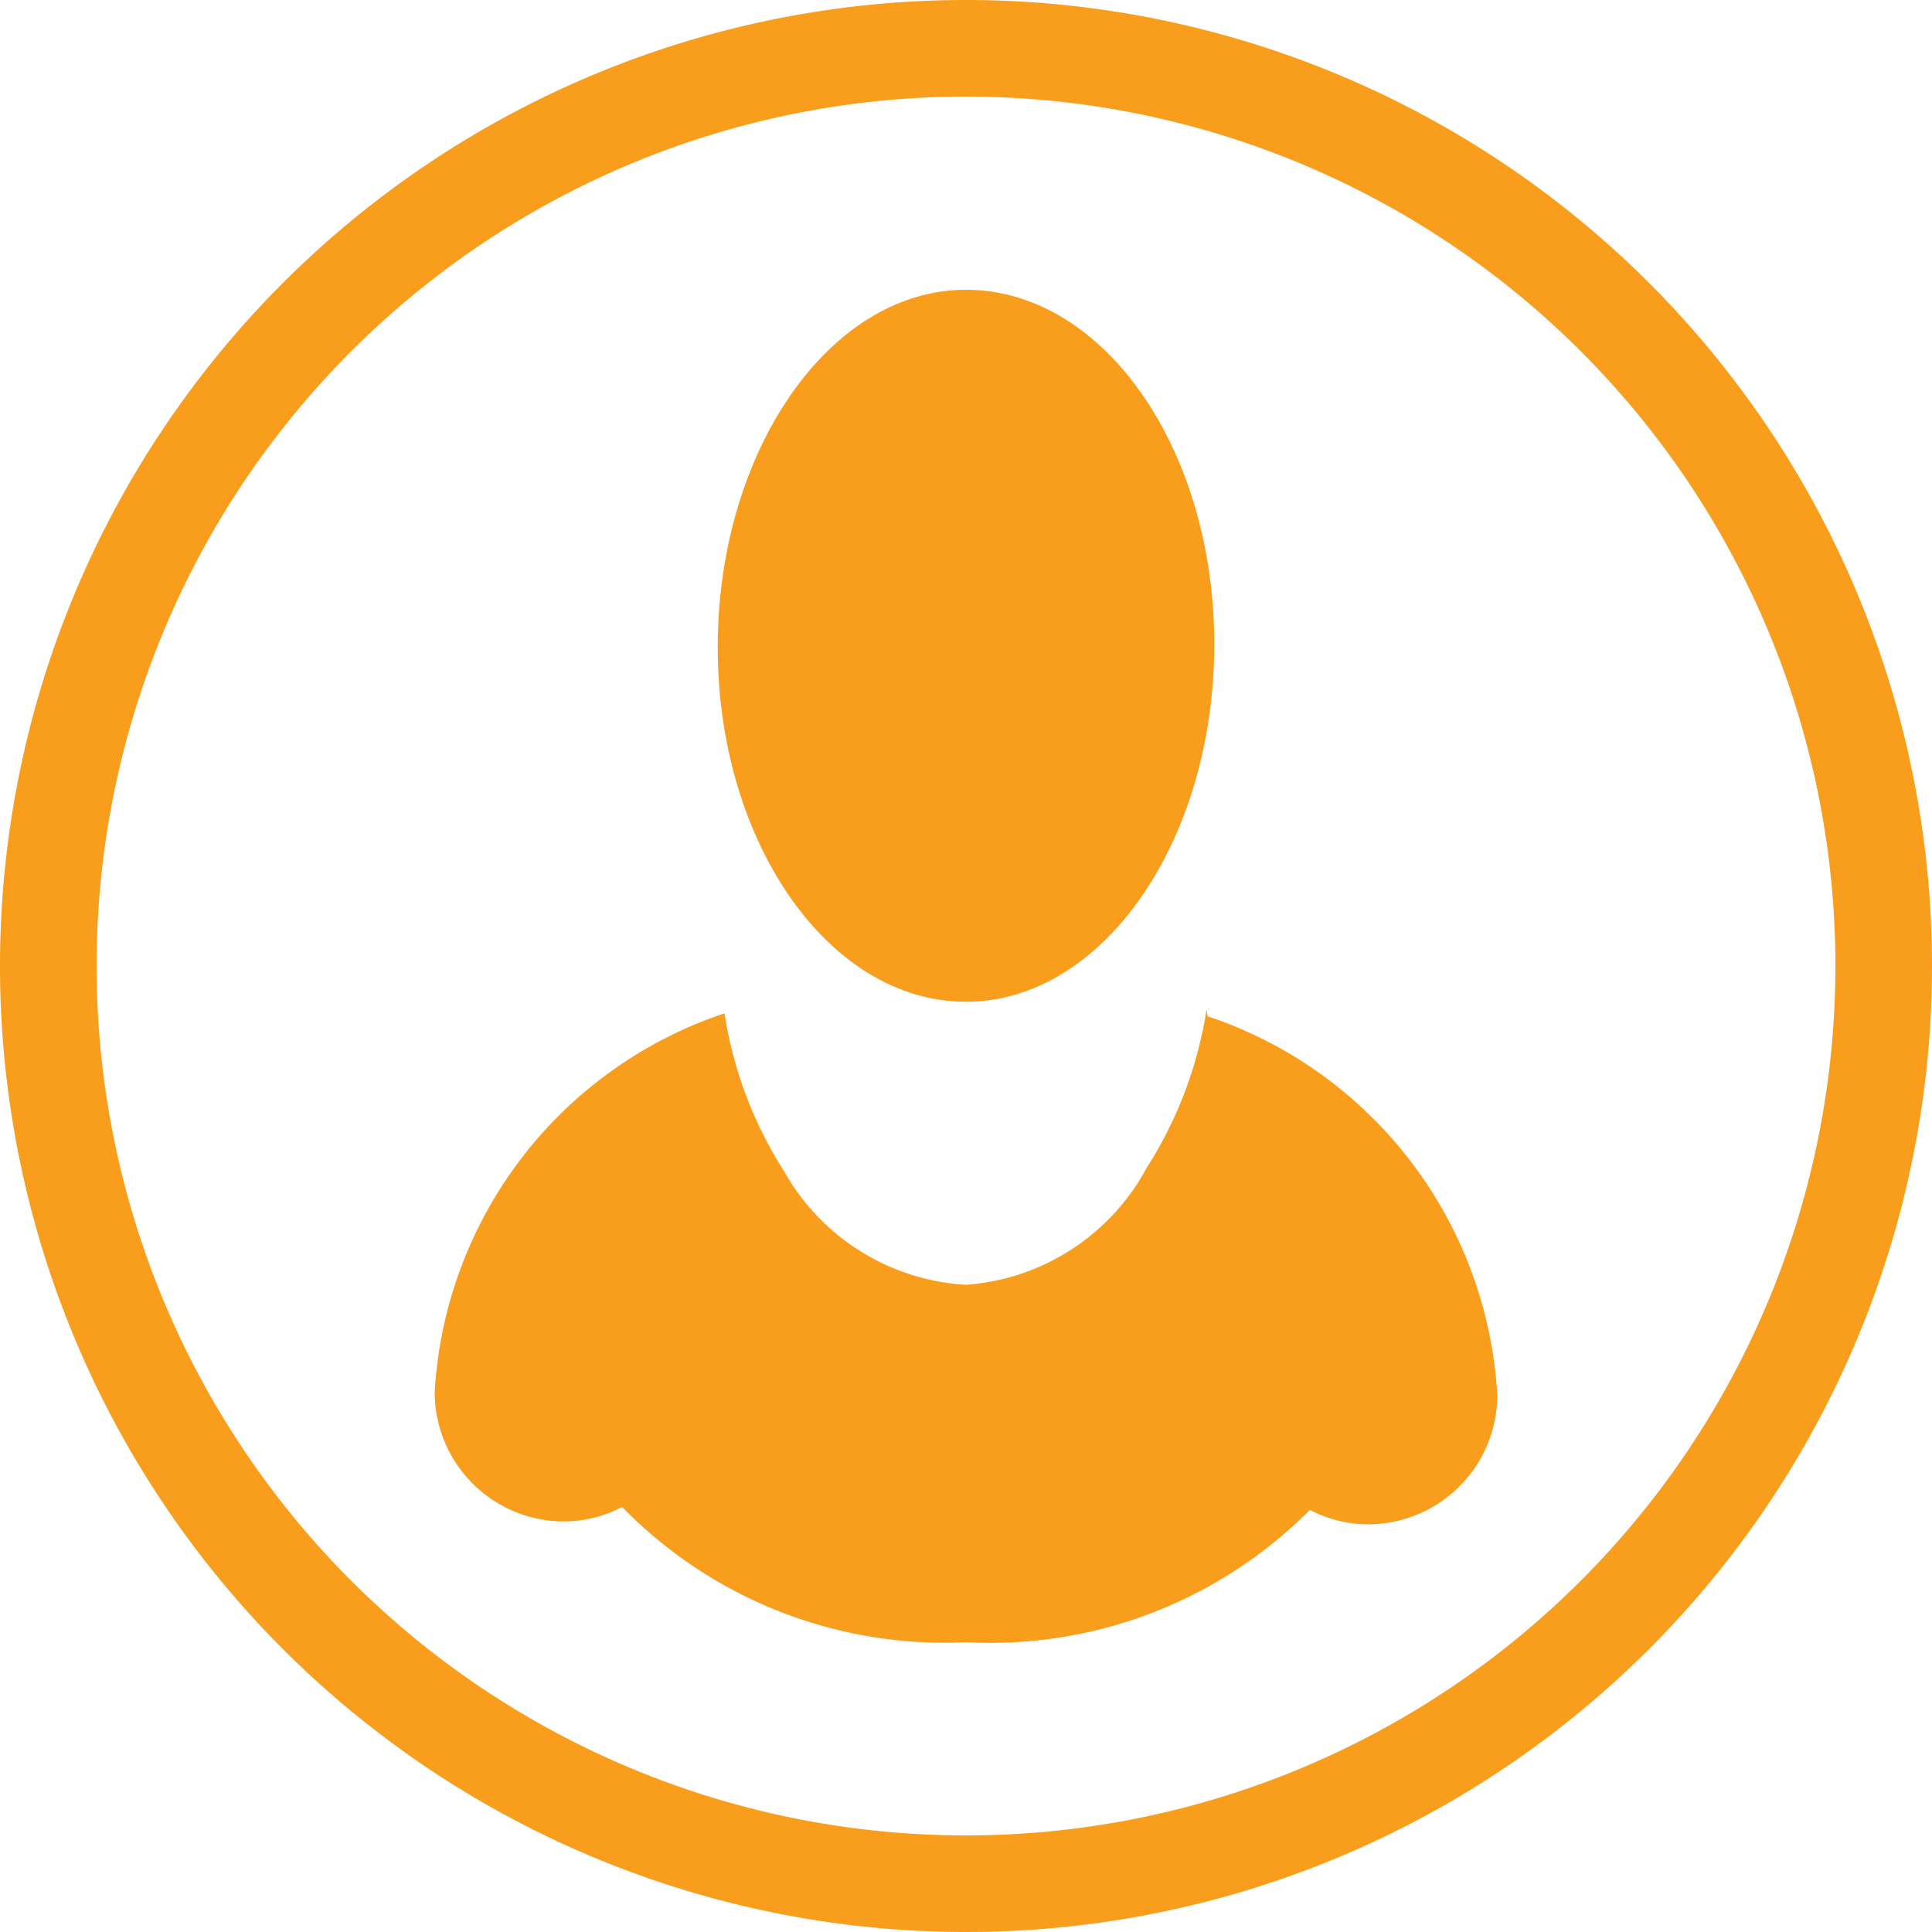 <?xml version="1.0" encoding="UTF-8"?>
<svg width="20px" height="20px" viewBox="0 0 20 20" version="1.1" xmlns="http://www.w3.org/2000/svg" xmlns:xlink="http://www.w3.org/1999/xlink">
    <title>i/general/acknowledge</title>
    <g id="i/general/acknowledge" stroke="none" stroke-width="1" fill="none" fill-rule="evenodd">
        <path d="M10,20A10,10,0,1,1,20,10,10,10,0,0,1,10,20ZM10,1a9,9,0,1,0,9,9A9,9,0,0,0,10,1Zm0,2c1.42,0,2.57,1.64,2.57,3.67s-1.15,3.7-2.57,3.7S7.43,8.72,7.43,6.7,8.58,3,10,3Zm2.49,7.45a4.24,4.24,0,0,1-.62,1.64A2.31,2.31,0,0,1,10,13.3a2.31,2.31,0,0,1-1.88-1.17,4.24,4.24,0,0,1-.62-1.64,4.4,4.4,0,0,0-3,3.92,1.34,1.34,0,0,0,1.34,1.34h0a1.3,1.3,0,0,0,.6-.15A4.66,4.66,0,0,0,10,17a4.66,4.66,0,0,0,3.56-1.37,1.3,1.3,0,0,0,.6.15,1.34,1.34,0,0,0,1.34-1.34s0,0,0,0a4.4,4.4,0,0,0-3-3.92ZM12,10h0M8,10H8" id="Shape" fill="#F99D1C" fill-rule="nonzero"></path>
    </g>
</svg>
